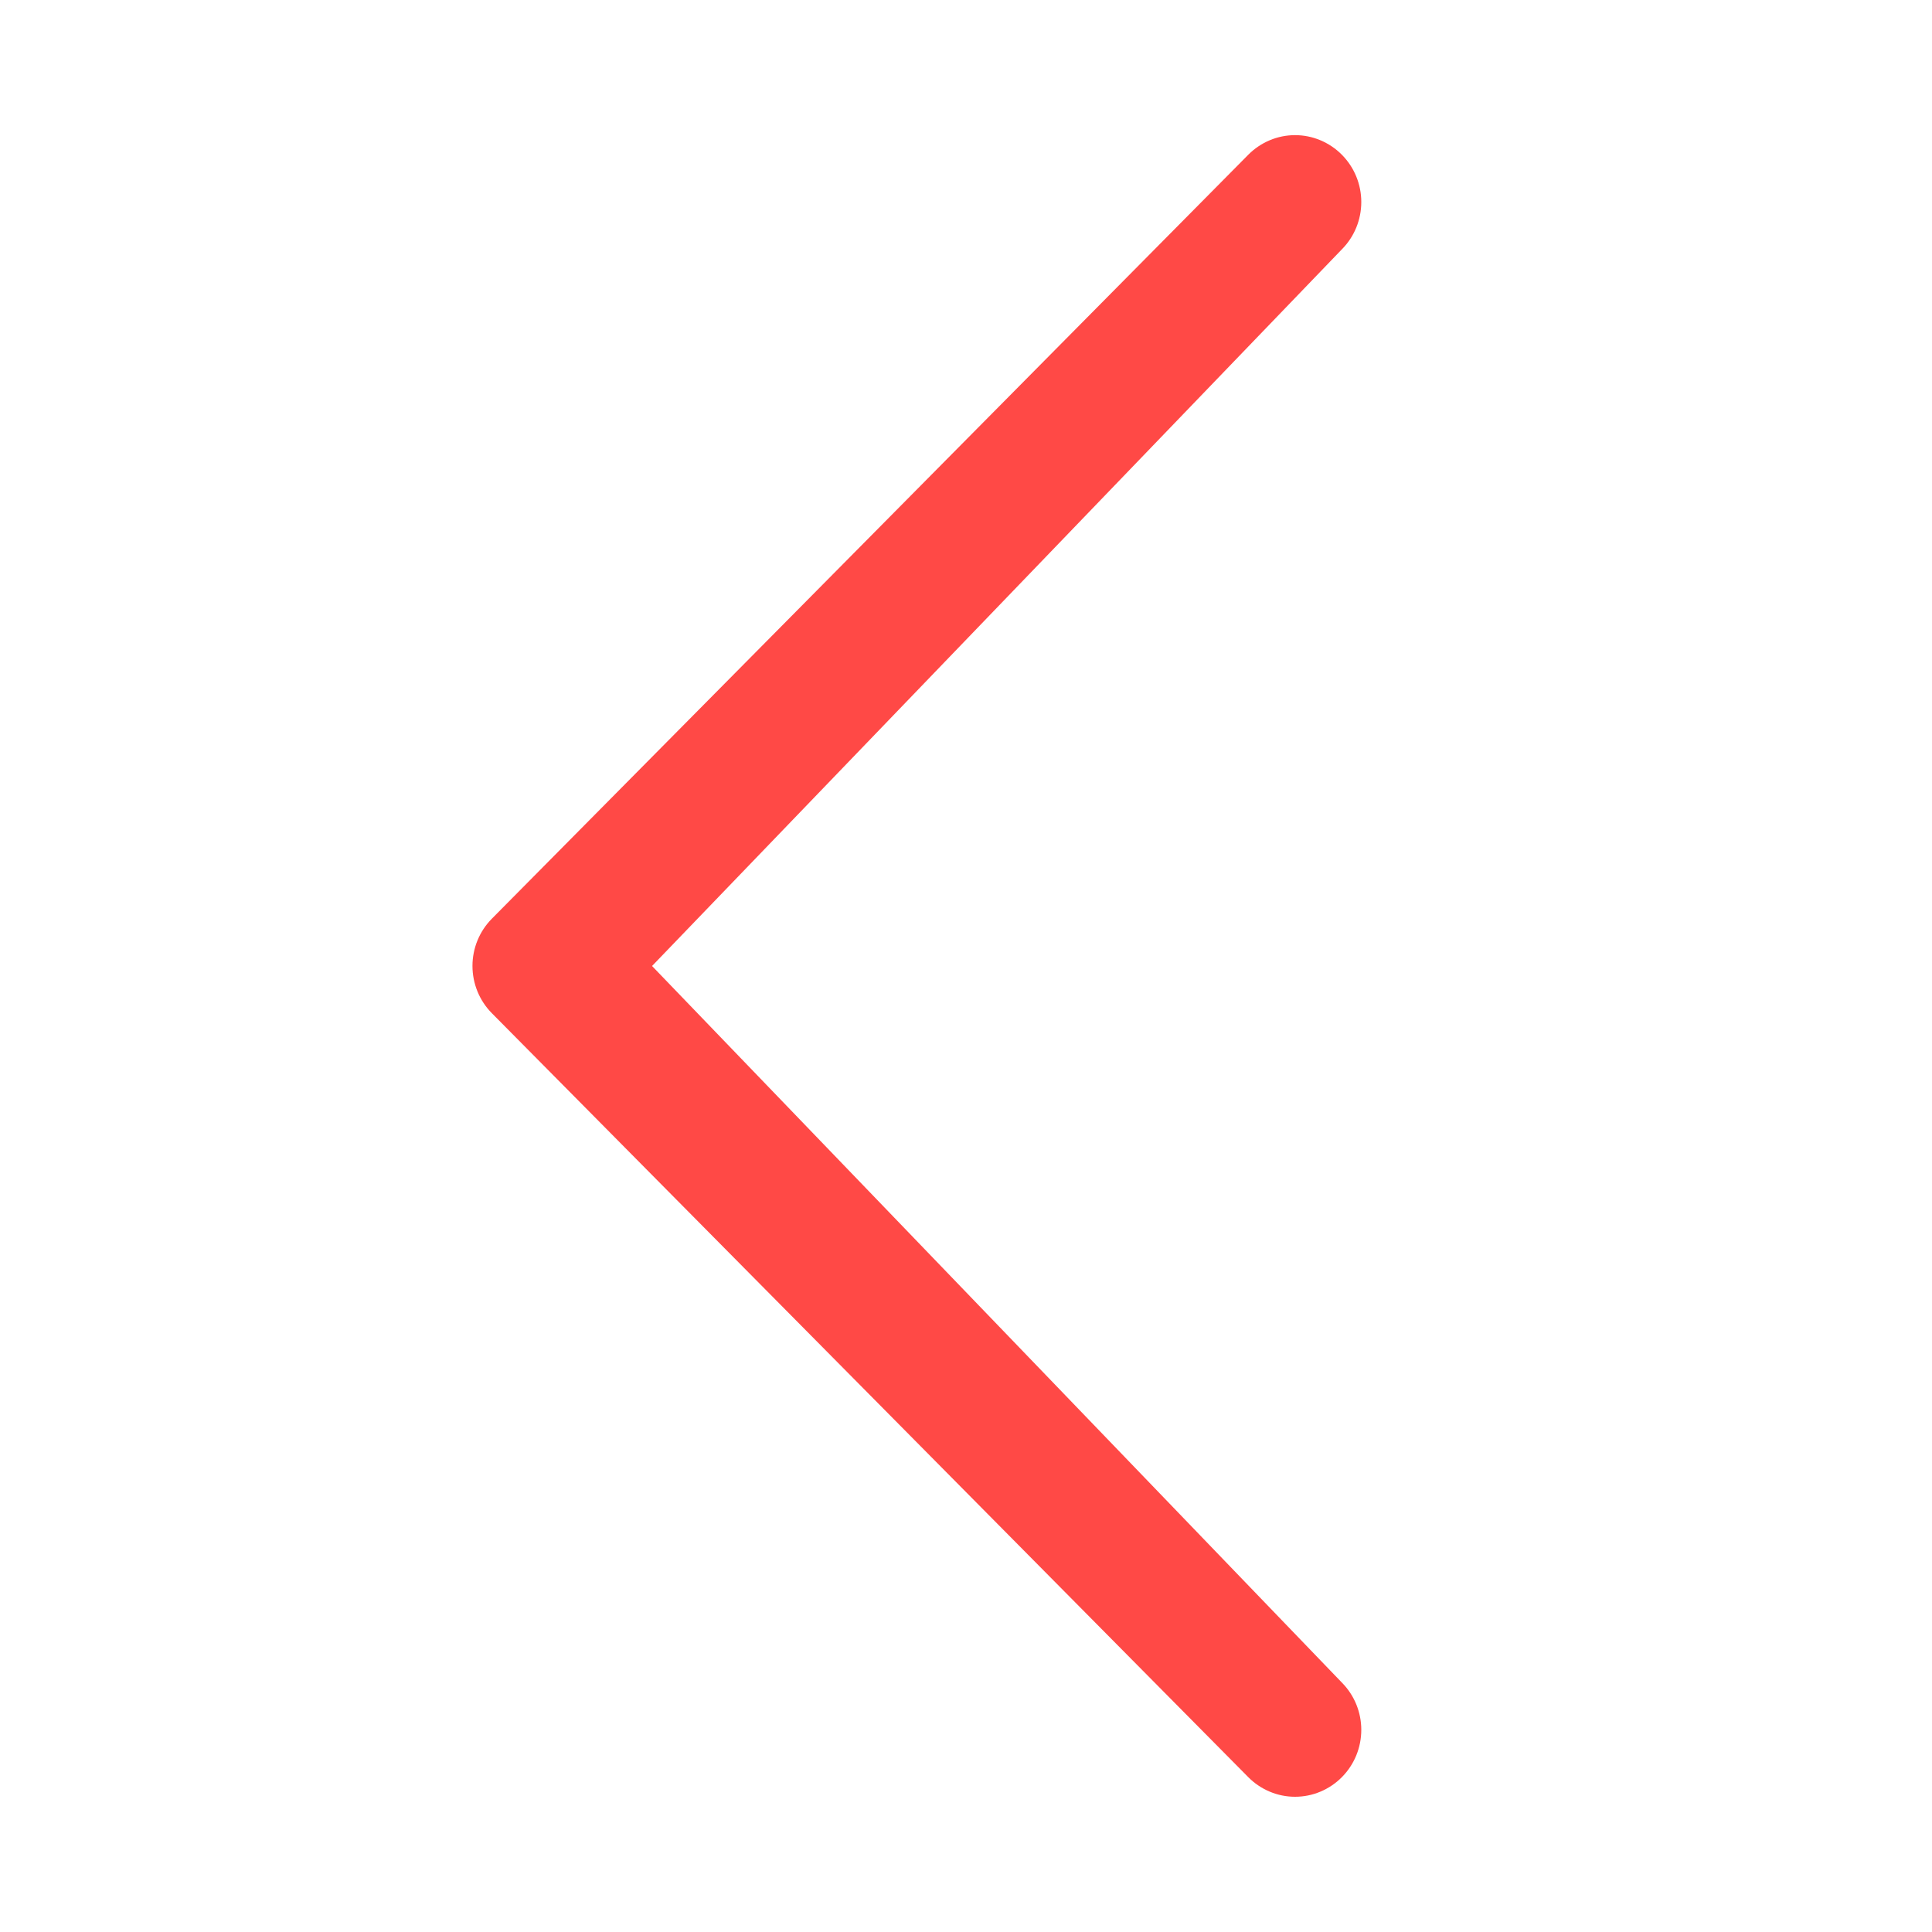 <svg width="20" height="20" viewBox="0 0 20 20" fill="none" xmlns="http://www.w3.org/2000/svg">
<path d="M13.891 17.418C14.02 17.548 14.092 17.724 14.092 17.907C14.092 18.091 14.02 18.267 13.891 18.397C13.828 18.461 13.752 18.512 13.669 18.547C13.586 18.582 13.497 18.6 13.406 18.6C13.316 18.6 13.227 18.582 13.144 18.547C13.061 18.512 12.985 18.461 12.922 18.397L5.092 10.489C4.963 10.359 4.891 10.183 4.891 9.999C4.891 9.816 4.963 9.64 5.092 9.51L12.922 1.602C12.985 1.538 13.061 1.487 13.144 1.452C13.227 1.417 13.316 1.399 13.406 1.399C13.497 1.399 13.586 1.417 13.669 1.452C13.752 1.487 13.828 1.538 13.891 1.602C14.02 1.732 14.092 1.908 14.092 2.091C14.092 2.275 14.02 2.451 13.891 2.581L6.75 10L13.891 17.418Z" fill="#FF4946"/>
</svg>
